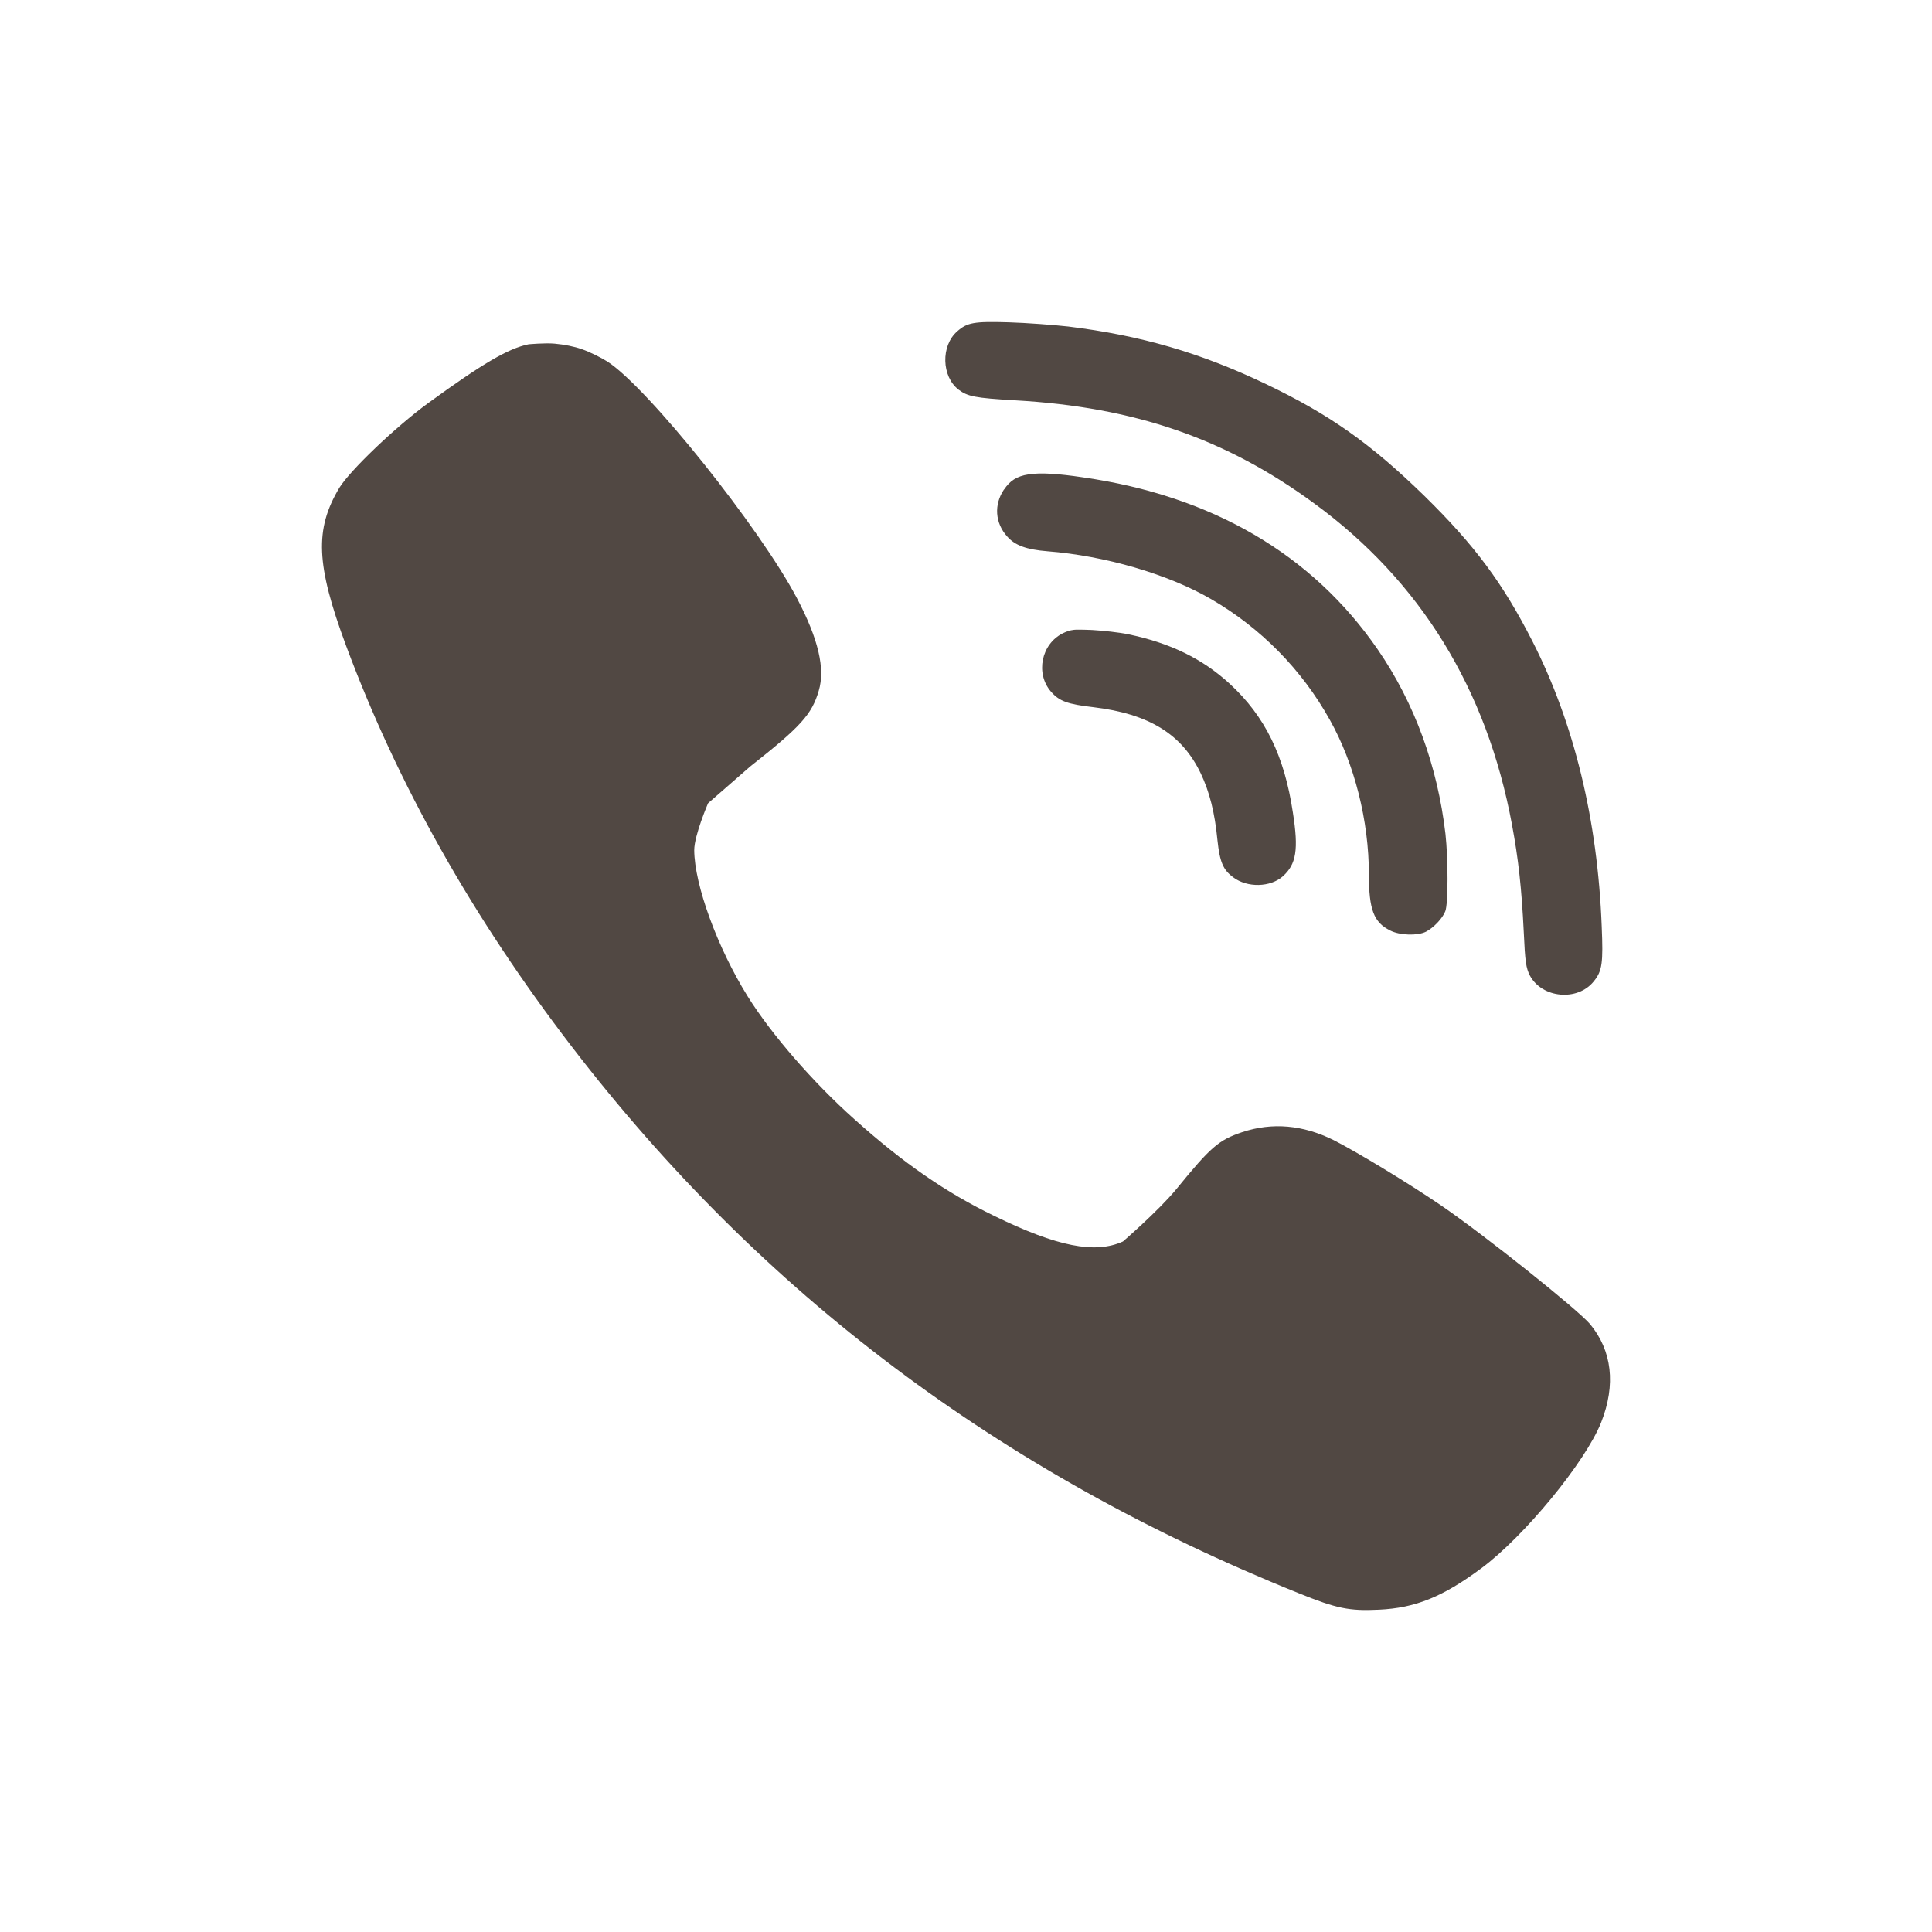 <svg xmlns="http://www.w3.org/2000/svg" width="24" height="24" version="1.1">
 <defs>
  <style id="current-color-scheme" type="text/css">
   .ColorScheme-Text { color:#514843; } .ColorScheme-Highlight { color:#4285f4; } .ColorScheme-NeutralText { color:#ff9800; } .ColorScheme-PositiveText { color:#4caf50; } .ColorScheme-NegativeText { color:#f44336; }
  </style>
 </defs>
 <path style="fill:currentColor" class="ColorScheme-Text" d="M 12.532,4.004 C 12.101,3.991 12.014,4.006 11.89,4.117 11.686,4.295 11.696,4.677 11.907,4.84 12.021,4.925 12.108,4.944 12.61,4.973 14.096,5.057 15.232,5.45 16.329,6.256 17.645,7.219 18.47,8.561 18.782,10.242 18.862,10.671 18.902,11.029 18.929,11.584 18.945,11.946 18.957,12.026 19.005,12.119 19.156,12.401 19.597,12.442 19.798,12.191 19.904,12.062 19.916,11.962 19.897,11.51 19.847,10.185 19.553,8.981 19.038,7.969 18.668,7.243 18.321,6.775 17.692,6.158 17.021,5.505 16.513,5.147 15.72,4.768 14.913,4.383 14.178,4.168 13.269,4.056 13.089,4.036 12.757,4.011 12.532,4.004 Z M 6.89,4.269 C 6.77,4.258 6.566,4.277 6.566,4.277 6.314,4.329 6,4.512 5.318,5.008 4.908,5.308 4.346,5.846 4.214,6.062 3.908,6.576 3.925,7.013 4.298,8.018 4.938,9.74 5.873,11.4 7.103,13.002 9.456,16.067 12.42,18.296 16.132,19.791 16.605,19.982 16.759,20.014 17.13,19.996 17.579,19.975 17.92,19.839 18.401,19.482 18.933,19.088 19.694,18.163 19.89,17.67 20.075,17.202 20.026,16.778 19.751,16.447 19.595,16.264 18.442,15.344 17.903,14.975 17.494,14.696 16.86,14.312 16.569,14.164 16.186,13.973 15.804,13.94 15.431,14.064 15.137,14.163 15.041,14.247 14.612,14.773 14.39,15.042 13.95,15.422 13.95,15.422 13.604,15.58 13.13,15.485 12.356,15.107 11.753,14.816 11.219,14.447 10.614,13.904 10.099,13.445 9.579,12.844 9.288,12.377 8.913,11.775 8.627,10.994 8.624,10.562 8.624,10.376 8.796,9.978 8.796,9.978 L 9.32,9.521 C 9.946,9.028 10.086,8.874 10.171,8.58 10.253,8.306 10.165,7.936 9.903,7.437 9.446,6.564 8.049,4.817 7.546,4.492 7.464,4.44 7.32,4.369 7.228,4.338 7.133,4.304 7.01,4.28 6.89,4.269 Z M 12.778,5.893 C 12.629,5.915 12.542,5.976 12.474,6.08 H 12.472 C 12.345,6.269 12.36,6.496 12.511,6.664 12.608,6.775 12.751,6.827 13.011,6.848 13.728,6.904 14.513,7.133 15.046,7.443 15.664,7.802 16.172,8.318 16.52,8.943 16.827,9.491 17.005,10.196 17.005,10.865 17.005,11.299 17.065,11.458 17.269,11.559 17.39,11.621 17.611,11.626 17.714,11.574 17.809,11.525 17.92,11.408 17.954,11.32 17.991,11.227 17.99,10.666 17.956,10.359 17.858,9.52 17.574,8.736 17.116,8.07 16.302,6.887 15.059,6.16 13.454,5.93 13.138,5.883 12.927,5.87 12.778,5.893 Z M 13.339,7.824 C 13.288,7.83 13.253,7.843 13.202,7.867 12.935,8.001 12.861,8.365 13.054,8.59 13.159,8.711 13.258,8.747 13.583,8.785 14.276,8.868 14.684,9.121 14.917,9.609 15.025,9.839 15.09,10.088 15.124,10.441 15.153,10.707 15.193,10.805 15.319,10.898 15.494,11.03 15.781,11.024 15.937,10.885 16.103,10.735 16.133,10.555 16.061,10.096 15.956,9.391 15.716,8.899 15.276,8.494 14.935,8.181 14.535,7.987 14.015,7.879 13.907,7.856 13.705,7.834 13.567,7.826 13.567,7.826 13.389,7.818 13.339,7.824 Z"/>
</svg>
